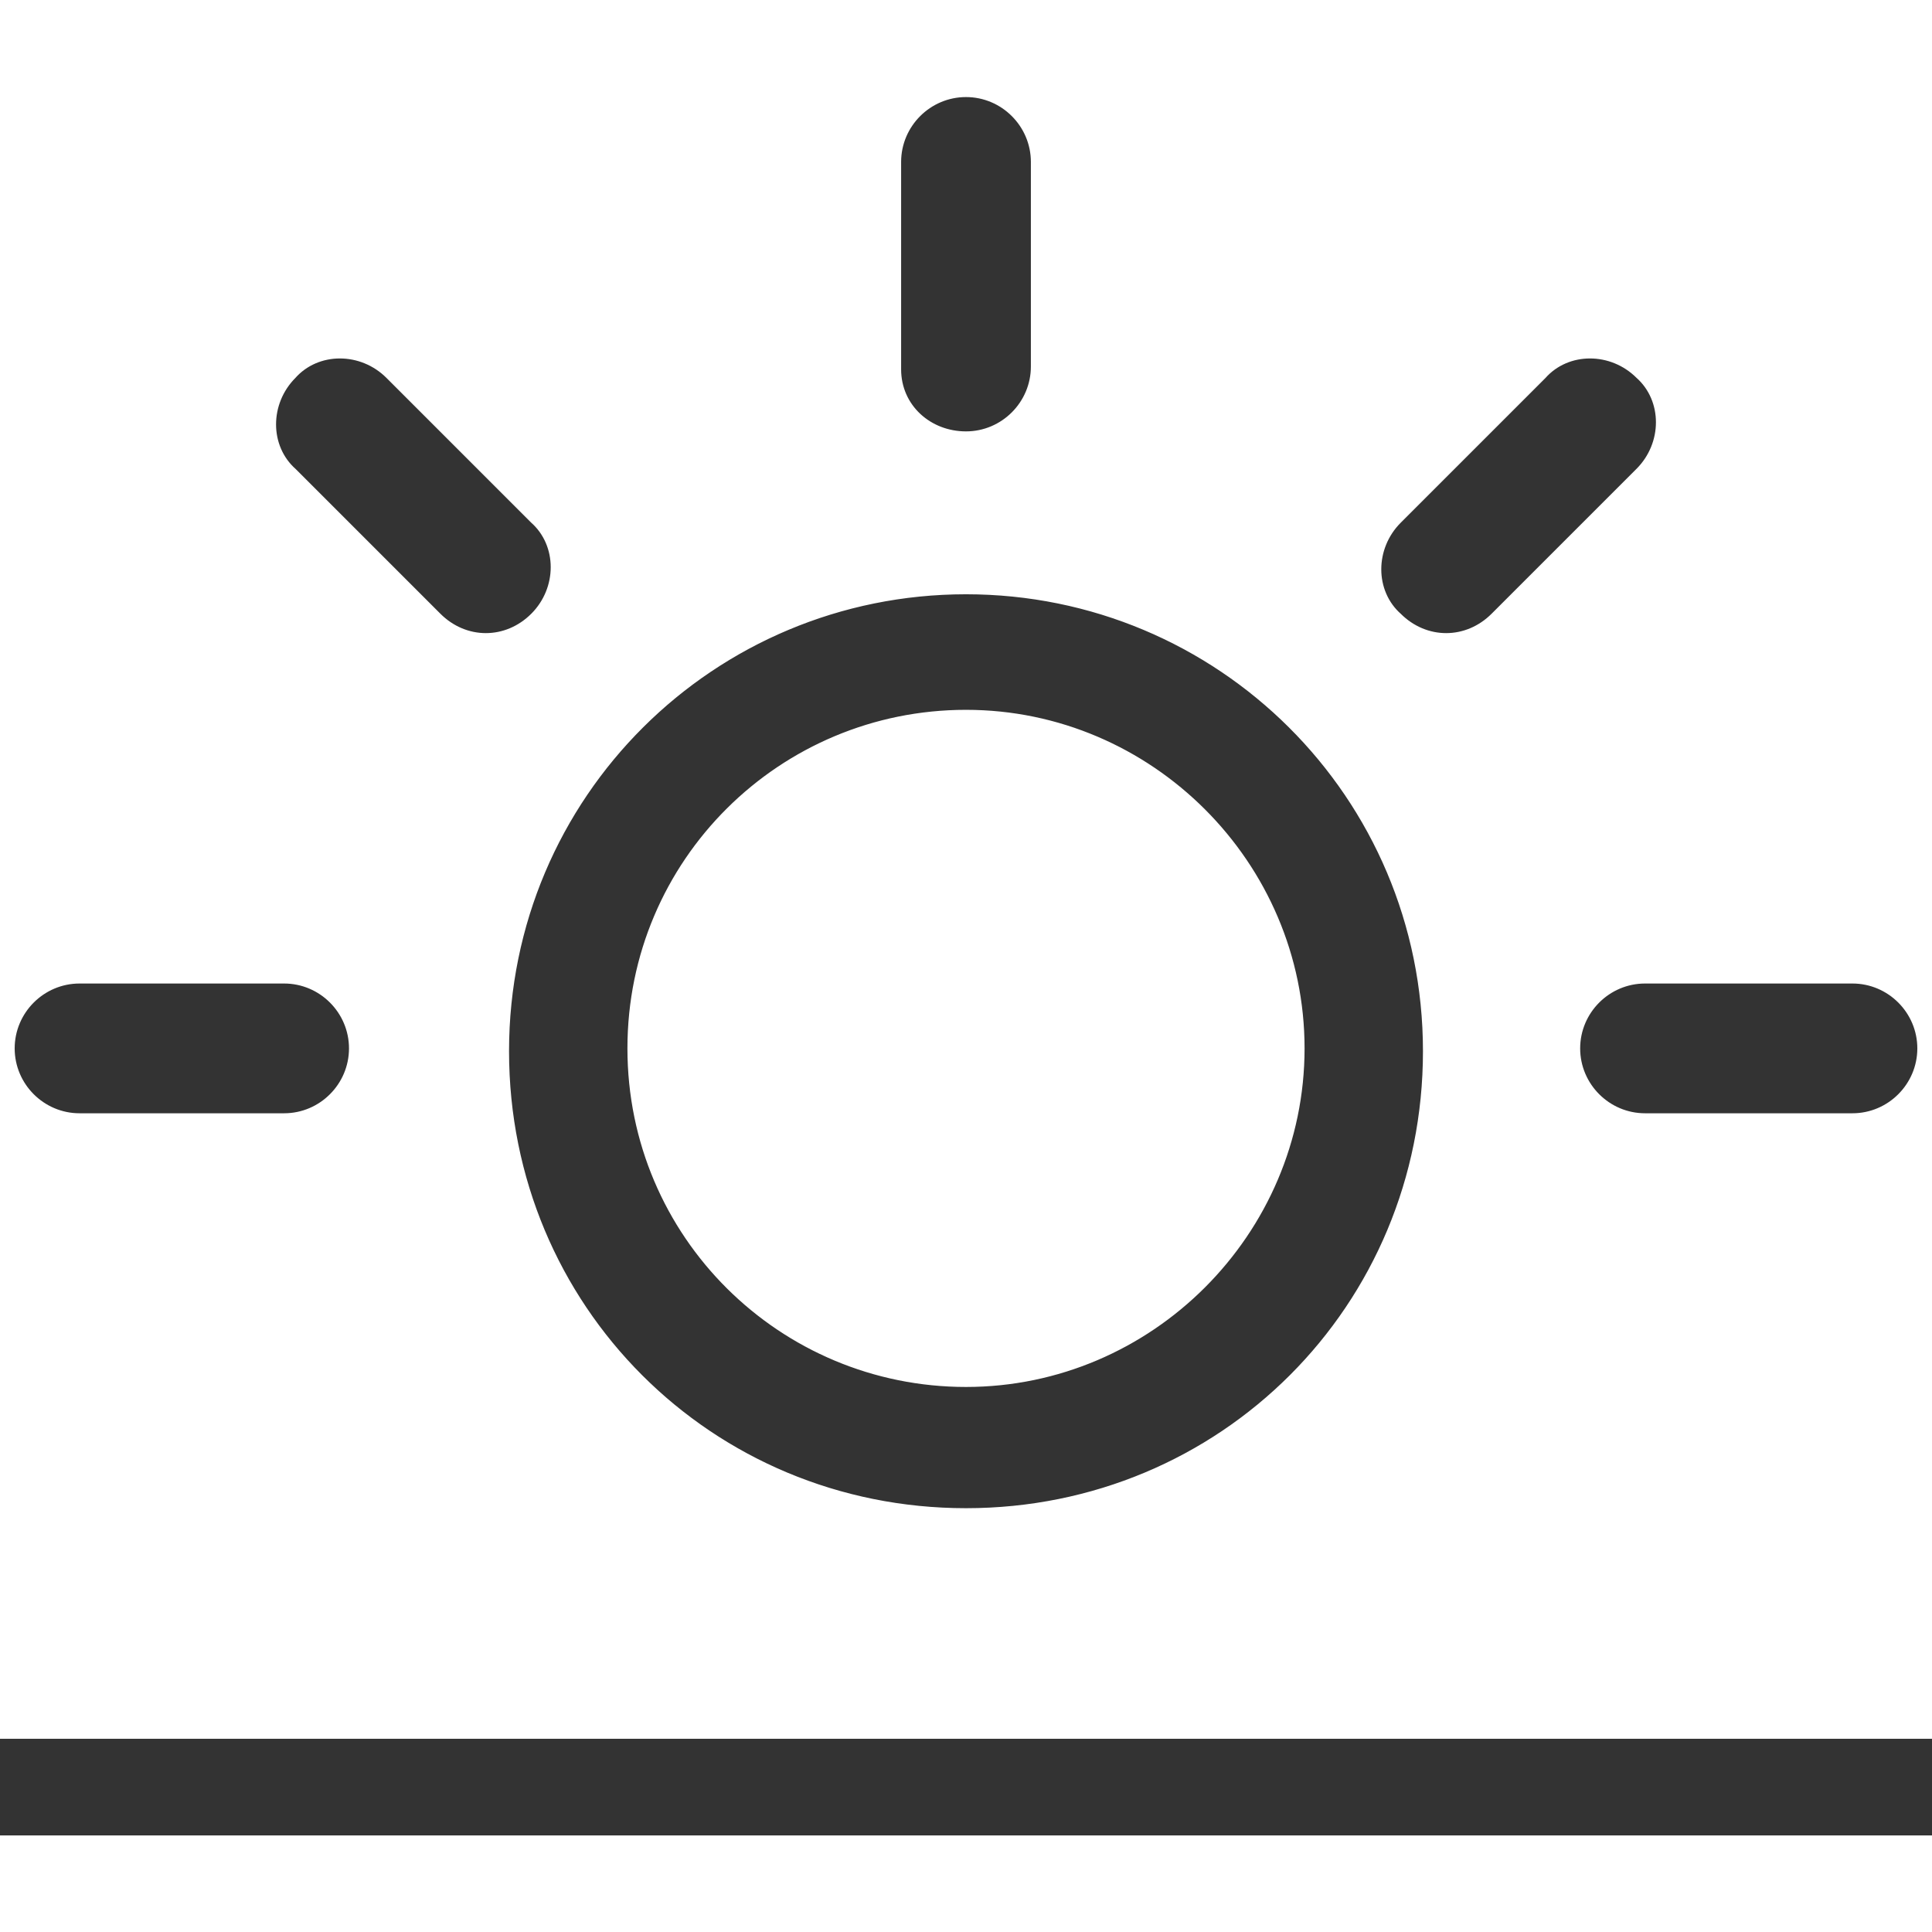 <?xml version="1.0" encoding="utf-8"?>
<!-- Generator: Adobe Illustrator 22.1.0, SVG Export Plug-In . SVG Version: 6.00 Build 0)  -->
<svg version="1.1" id="Layer_1" xmlns="http://www.w3.org/2000/svg" xmlns:xlink="http://www.w3.org/1999/xlink" x="0px" y="0px"
	 width="68px" height="68px" viewBox="0 0 68 68" style="enable-background:new 0 0 68 68;" xml:space="preserve">
<style type="text/css">
	.st0{display:none;fill:none;}
	.st1{fill:#333333;stroke:#333333;stroke-width:0.567;stroke-miterlimit:10;}
	.st2{fill:none;stroke:#333333;stroke-width:3.402;stroke-miterlimit:10;}
</style>
<rect x="-16" y="-16" class="st0" width="100" height="100"/>
<path class="st1" d="M34,21.2c-8.7,0-15.8,7-15.8,15.8s7,15.8,15.8,15.8s15.8-7,15.8-15.8S42.7,21.2,34,21.2L34,21.2z M34,49.1
	c-6.7,0-12.2-5.4-12.2-12.2S27.3,24.7,34,24.7s12.2,5.5,12.2,12.2S40.7,49.1,34,49.1L34,49.1z M34,14.9c1.1,0,2-0.9,2-2V5.7
	c0-1.1-0.9-2-2-2s-2,0.9-2,2v7.3C32,14.1,32.9,14.9,34,14.9z M15.7,21.4c0.4,0.4,0.9,0.6,1.4,0.6c0.5,0,1-0.2,1.4-0.6
	c0.8-0.8,0.8-2.1,0-2.8l-5.1-5.1c-0.8-0.8-2.1-0.8-2.8,0l0,0c-0.8,0.8-0.8,2.1,0,2.8l0,0L15.7,21.4L15.7,21.4z M12,36.9
	c0-1.1-0.9-2-2-2H2.8c-1.1,0-2,0.9-2,2c0,1.1,0.9,2,2,2H10C11.1,38.9,12,38,12,36.9z M65.2,34.9h-7.3c-1.1,0-2,0.9-2,2
	c0,1.1,0.9,2,2,2h7.3c1.1,0,2-0.9,2-2C67.2,35.8,66.3,34.9,65.2,34.9z M50.9,22c0.5,0,1-0.2,1.4-0.6l5.1-5.1c0.8-0.8,0.8-2.1,0-2.8
	c-0.8-0.8-2.1-0.8-2.8,0l0,0l-5.1,5.1c-0.8,0.8-0.8,2.1,0,2.8l0,0C49.9,21.8,50.4,22,50.9,22z"/>
<g id="Layer_2_1_">
	<line class="st2" x1="68" y1="62.9" x2="0" y2="62.9"/>
</g>
</svg>
